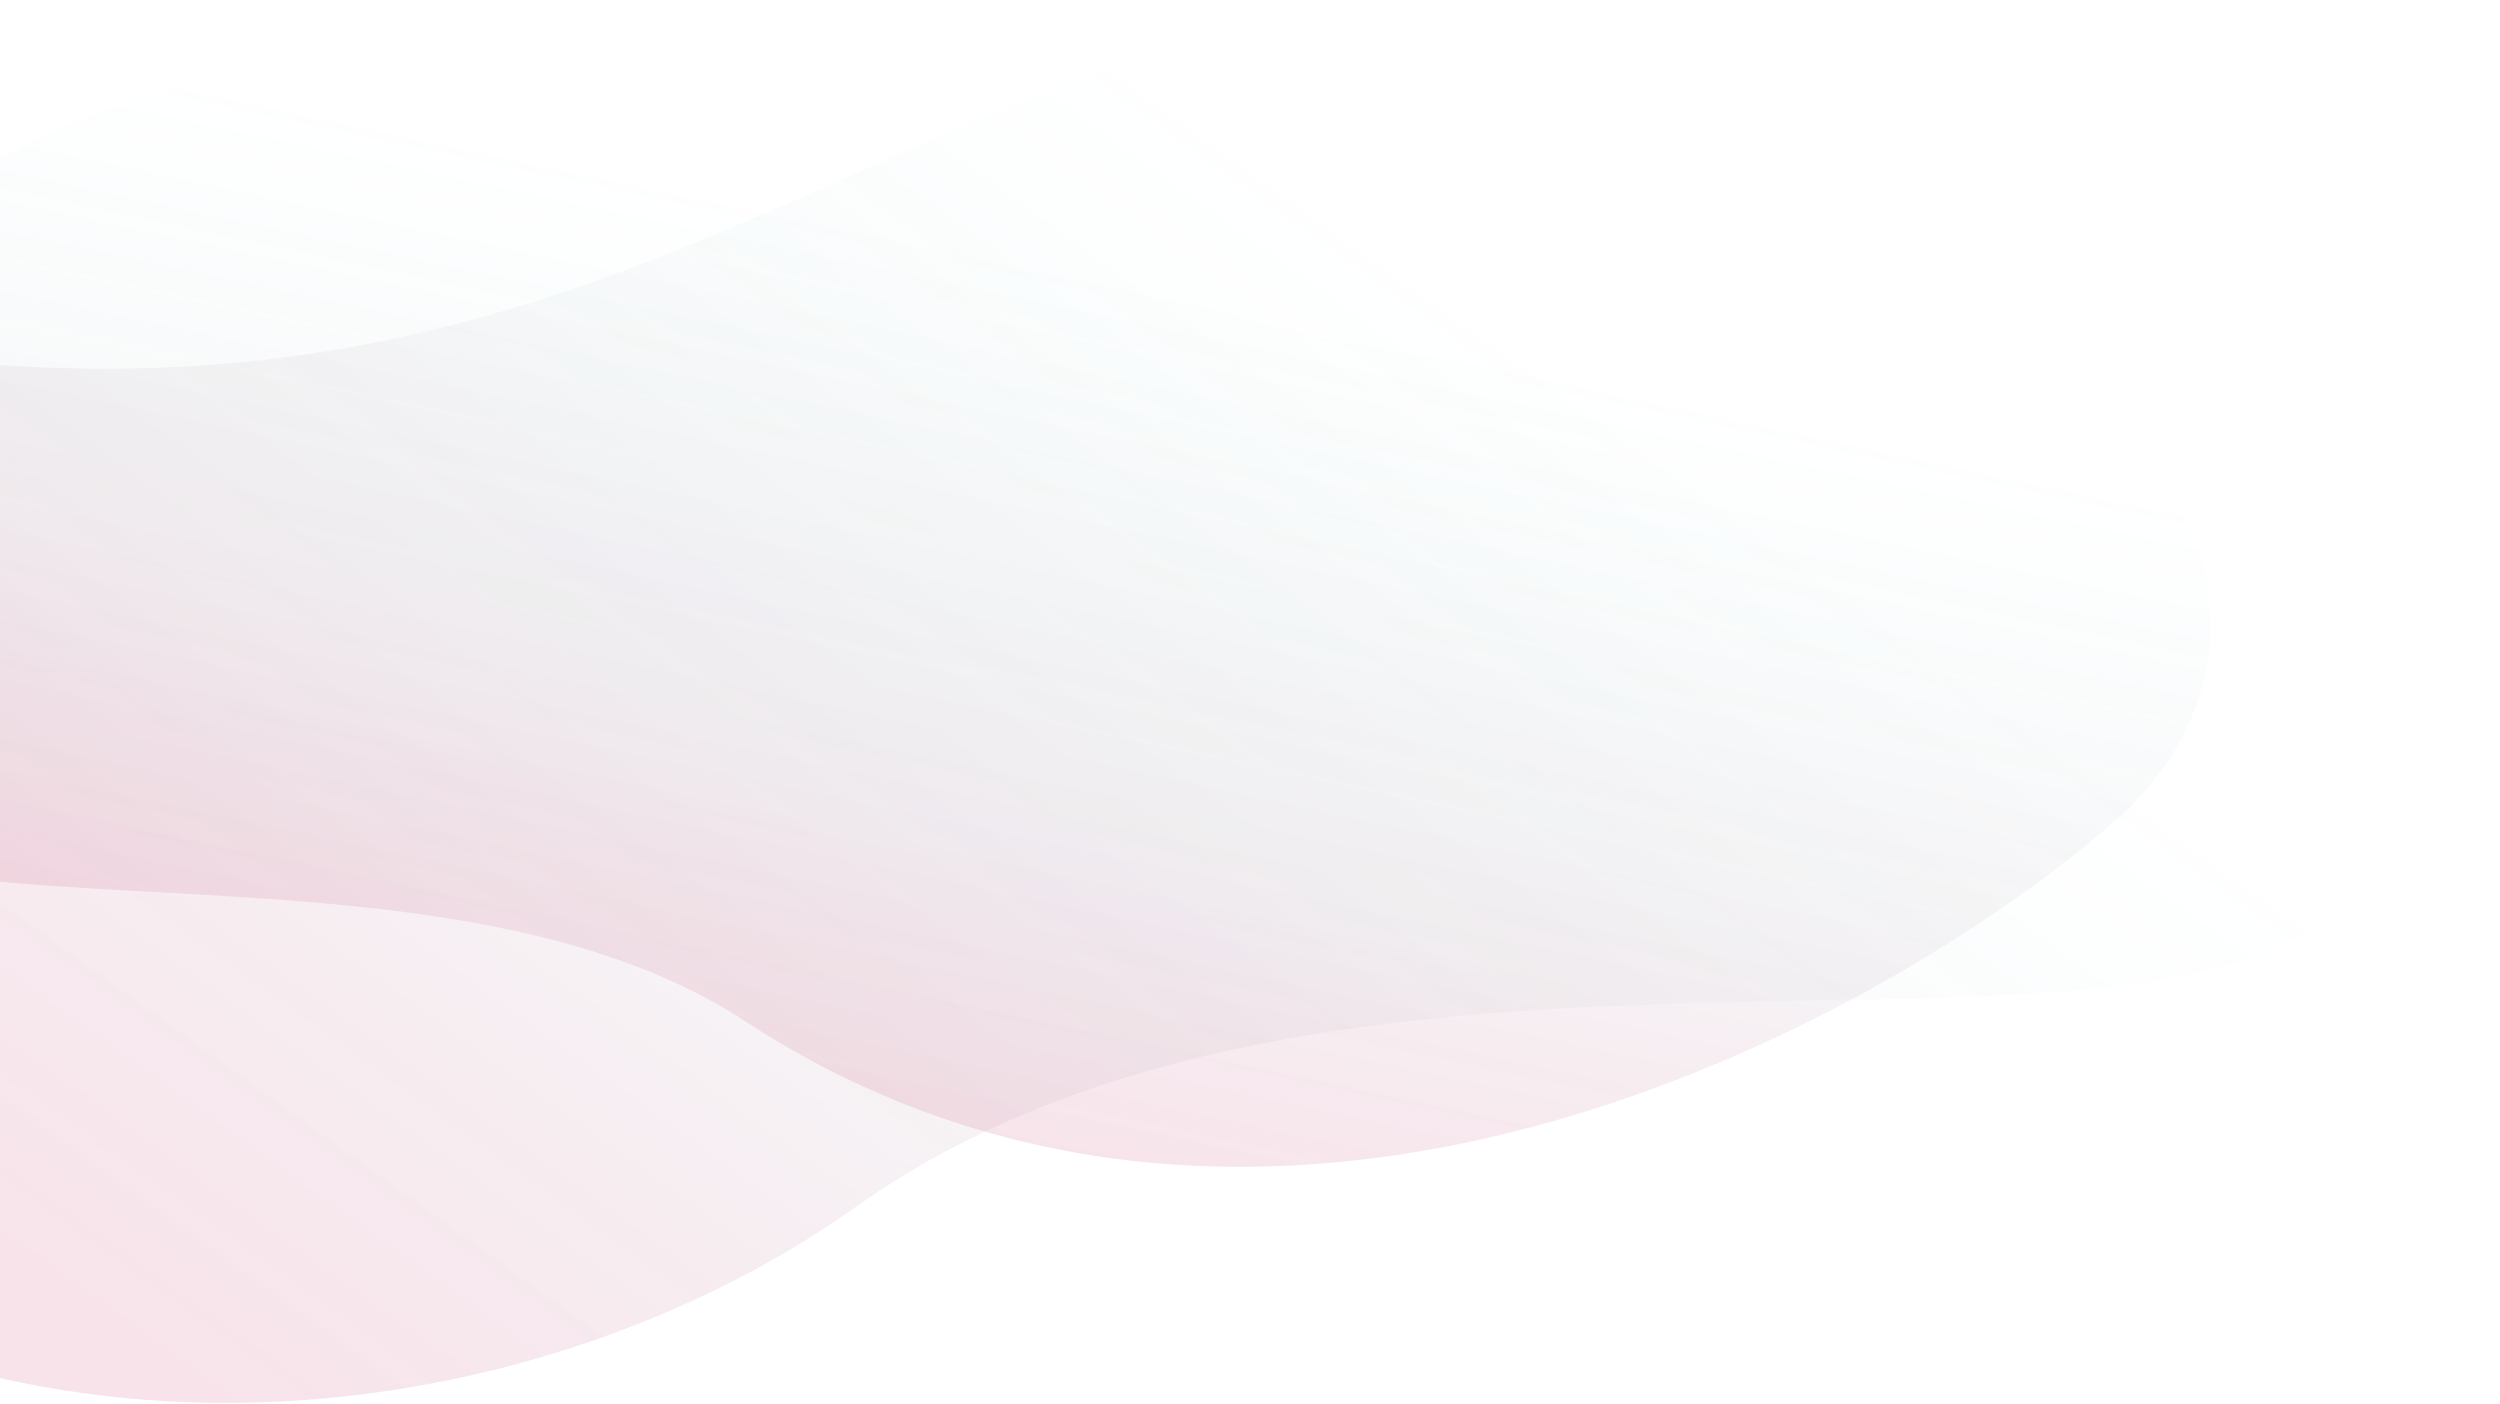 <svg width="1421" height="798" viewBox="0 0 1421 798" fill="none" xmlns="http://www.w3.org/2000/svg">
<path d="M245.897 33.413C55.717 33.413 -39.571 102.125 -120.964 190.305C-202.356 278.485 -222.096 372.529 -168.608 441.867C-85.379 549.758 242.553 462.058 423.086 580.192C717.687 772.967 1064.98 585.398 1200.77 467.825C1336.55 350.251 1203.94 154.422 1020.51 190.305C640.153 264.712 524.219 33.413 245.897 33.413Z" fill="url(#paint0_linear_2412_57193)"/>
<path d="M853.938 0.413C1093.44 0.413 1242.75 15.3 1345.25 122.766C1447.75 230.231 1450.25 414.458 1325.75 519.597C1201.25 624.737 756.433 494.01 486.252 686.146C267.752 841.529 -133.248 871.303 -348.561 529.832C-465.01 345.153 -352.561 147.887 -121.561 191.618C357.439 282.297 503.438 0.413 853.938 0.413Z" fill="url(#paint1_linear_2412_57193)"/>
<defs>
<linearGradient id="paint0_linear_2412_57193" x1="300.291" y1="604.622" x2="406.368" y2="106.989" gradientUnits="userSpaceOnUse">
<stop stop-color="#C51550" stop-opacity="0.12"/>
<stop offset="1" stop-color="#33A6A9" stop-opacity="0"/>
</linearGradient>
<linearGradient id="paint1_linear_2412_57193" x1="109" y1="779.189" x2="645.407" y2="33.203" gradientUnits="userSpaceOnUse">
<stop stop-color="#C51550" stop-opacity="0.12"/>
<stop offset="1" stop-color="#33A6A9" stop-opacity="0"/>
</linearGradient>
</defs>
</svg>
